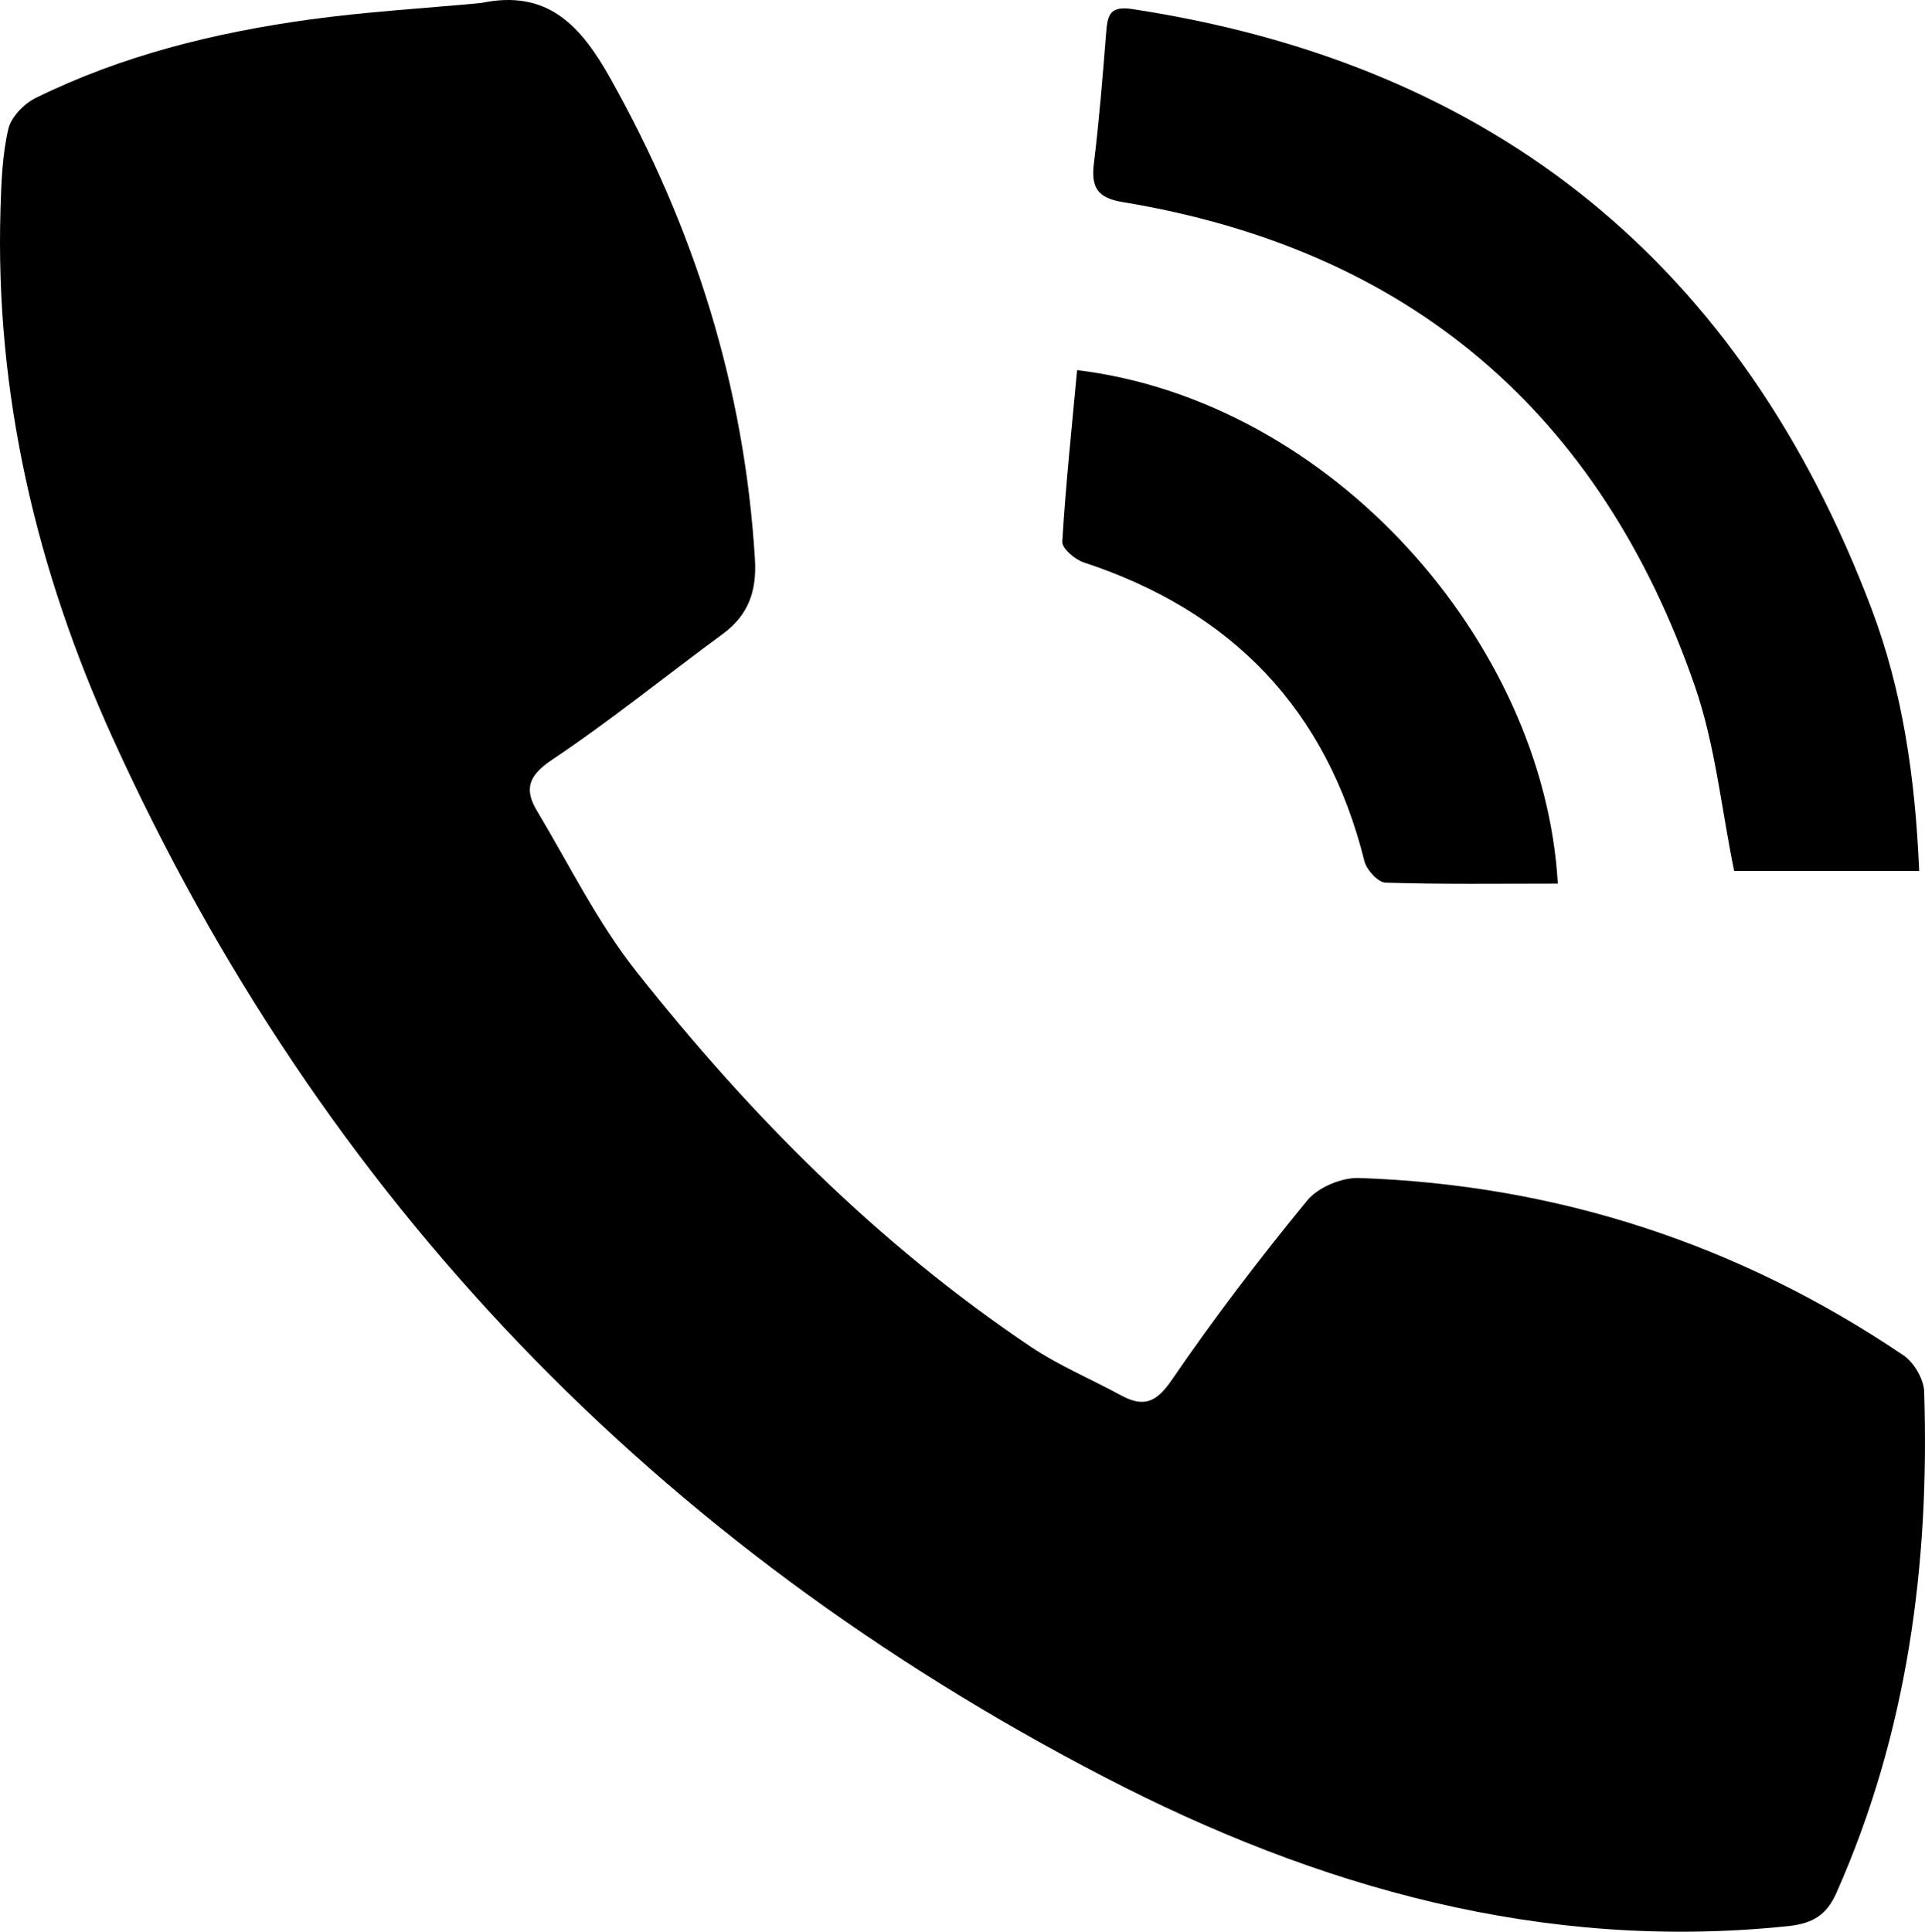 <?xml version="1.0" encoding="utf-8"?>
<!-- Generator: Adobe Illustrator 16.0.3, SVG Export Plug-In . SVG Version: 6.00 Build 0)  -->
<!DOCTYPE svg PUBLIC "-//W3C//DTD SVG 1.1//EN" "http://www.w3.org/Graphics/SVG/1.1/DTD/svg11.dtd">
<svg version="1.1" id="Layer_1" xmlns="http://www.w3.org/2000/svg" xmlns:xlink="http://www.w3.org/1999/xlink" x="0px" y="0px"
	 width="127.56px" height="128px" viewBox="0 0 127.56 128" enable-background="new 0 0 127.56 128" xml:space="preserve">
<g>
	<path fill-rule="evenodd" clip-rule="evenodd" d="M31.884,0.198c4.393-0.923,6.596,1.489,8.553,4.979
		c5.577,9.938,8.896,20.489,9.588,31.878c0.129,2.112-0.427,3.702-2.143,4.962c-3.773,2.767-7.413,5.728-11.297,8.325
		c-1.563,1.045-1.864,1.946-1.002,3.386c2.144,3.579,4.008,7.386,6.575,10.634c7.515,9.508,16.005,18.066,26.119,24.858
		c1.872,1.258,3.989,2.144,5.979,3.226c1.497,0.814,2.343,0.532,3.396-1.011c2.797-4.093,5.818-8.043,8.961-11.879
		c0.714-0.875,2.285-1.535,3.436-1.5c13.14,0.45,25.189,4.394,36.085,11.75c0.7,0.476,1.344,1.579,1.372,2.407
		c0.368,11.468-1.114,22.621-5.814,33.214c-0.664,1.5-1.607,2.036-3.222,2.204c-16.186,1.688-31.156-2.551-45.264-9.868
		c-29.727-15.414-51.867-38.3-65.746-68.875C2.428,37.803-0.341,26.114,0.034,13.829c0.054-1.768,0.12-3.57,0.516-5.277
		c0.184-0.798,1.039-1.679,1.816-2.061C8.078,3.677,14.198,2.17,20.466,1.3C24.25,0.777,28.076,0.556,31.884,0.198z"/>
	<path fill-rule="evenodd" clip-rule="evenodd" d="M114.913,57.71c-0.847-4.109-1.25-8.34-2.601-12.243
		c-6.278-18.119-18.914-28.946-37.935-32.078c-1.644-0.271-2.086-0.97-1.894-2.534c0.351-2.878,0.586-5.775,0.814-8.666
		c0.09-1.132,0.193-1.823,1.729-1.589c24.107,3.669,40.386,16.996,48.985,39.721c2.064,5.452,2.903,11.196,3.164,17.39
		C122.988,57.71,118.931,57.71,114.913,57.71z"/>
	<path fill-rule="evenodd" clip-rule="evenodd" d="M103.228,58.549c-3.936,0-7.679,0.054-11.418-0.065
		c-0.496-0.015-1.254-0.844-1.396-1.418c-2.514-10.086-8.789-16.573-18.6-19.798c-0.586-0.191-1.45-0.935-1.422-1.375
		c0.229-3.795,0.633-7.579,0.982-11.368C88.271,26.589,102.313,42.579,103.228,58.549z"/>
</g>
</svg>
